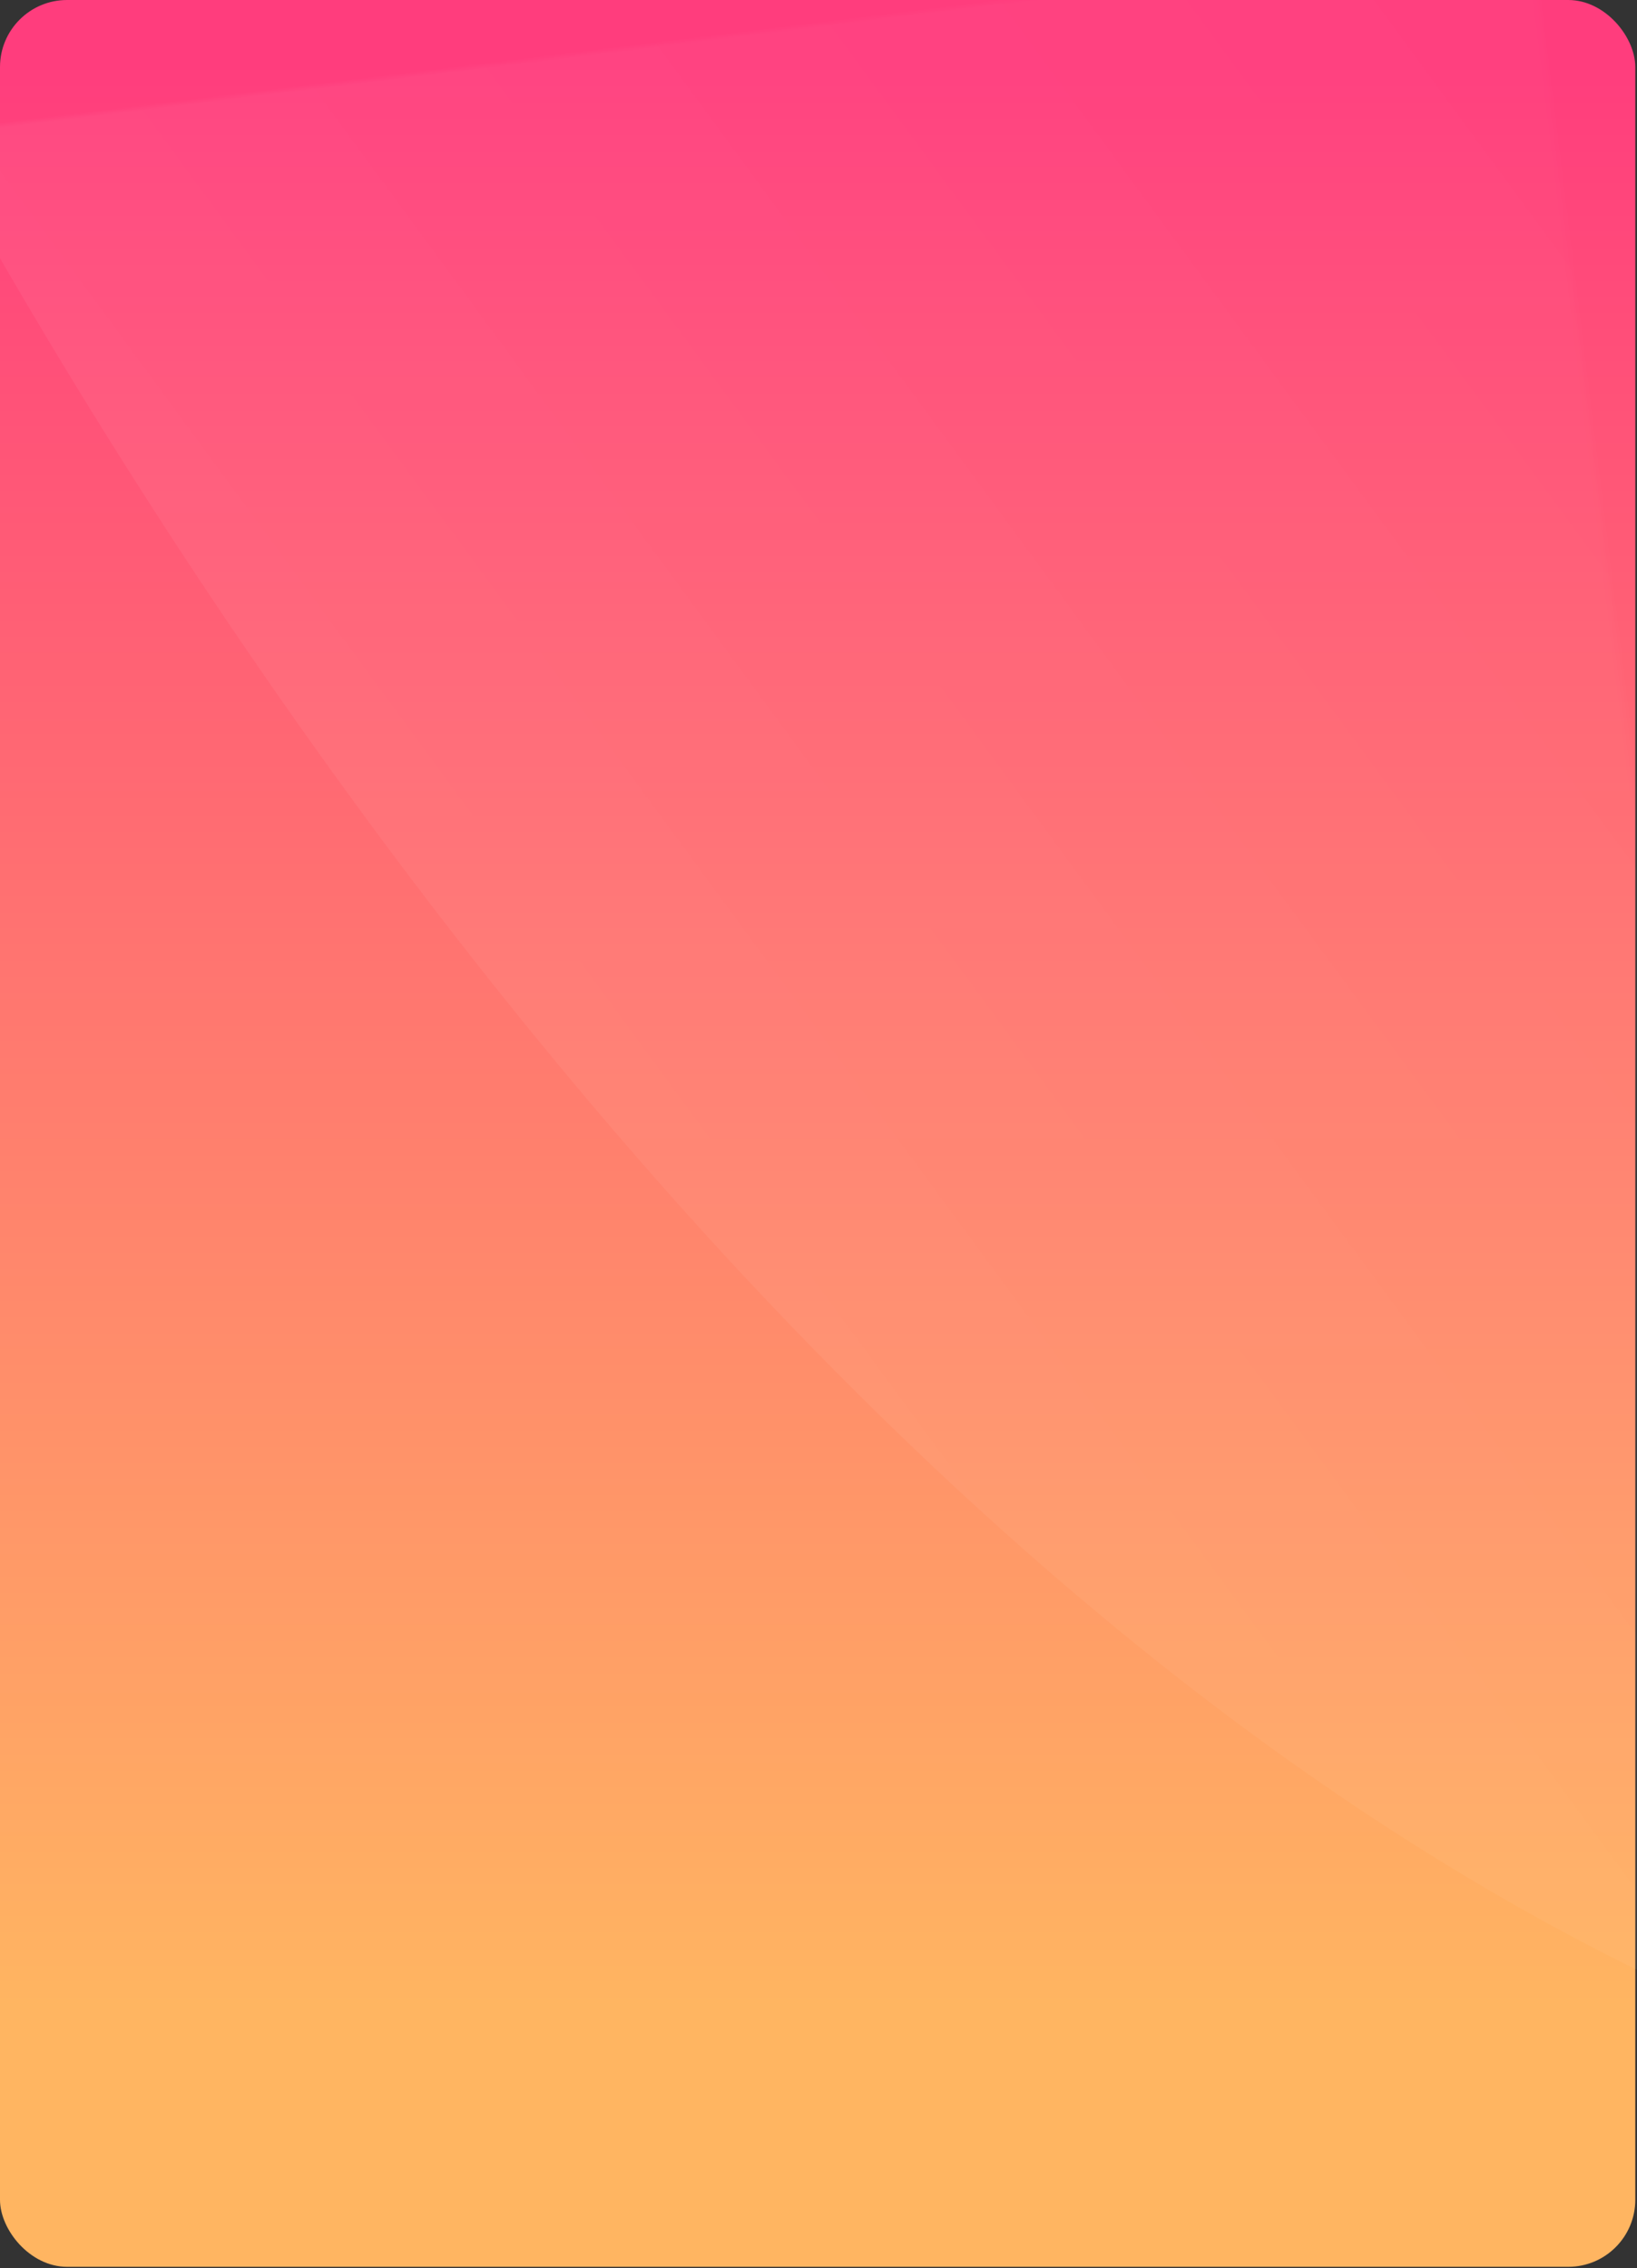 
<svg width="293px" height="406px" viewBox="0 0 293 406" version="1.1" xmlns="http://www.w3.org/2000/svg" xmlns:xlink="http://www.w3.org/1999/xlink">
    <rect x="0" y="0" width="293" height="406" fill="#333333" stroke="none"/>
    <!-- Generator: Sketch 39.1 (31720) - http://www.bohemiancoding.com/sketch -->
    <desc>Created with Sketch.</desc>
    <defs>
        <linearGradient x1="45.751%" y1="2.558%" x2="45.751%" y2="88.627%" id="linearGradient-1">
            <stop stop-color="#FF3D7D" offset="0%"></stop>
            <stop stop-color="#FFB561" offset="100%"></stop>
        </linearGradient>
        <rect id="path-2" x="0" y="0" width="292.694" height="405.77" rx="12"></rect>
        <linearGradient x1="24.769%" y1="52.578%" x2="76.401%" y2="20.86%" id="linearGradient-4">
            <stop stop-color="#FFFFFF" stop-opacity="0.05" offset="0%"></stop>
            <stop stop-color="#FFFFFF" stop-opacity="0" offset="100%"></stop>
        </linearGradient>
    </defs>
    <g id="Path-3" stroke="none" stroke-width="1" fill="none" fill-rule="evenodd">
        <mask id="mask-3" fill="white">
            <use xlink:href="#path-2"></use>
        </mask>
        <use id="Mask" fill="url(#linearGradient-1)" xlink:href="#path-2"></use>
        <path d="M-24.342,-92.088 C-24.342,-59.762 93.397,288.812 315.463,390.081 C537.528,491.351 288.915,-84.328 288.915,-84.328 C288.915,-84.328 -24.342,-124.415 -24.342,-92.088 Z" fill="url(#linearGradient-4)" mask="url(#mask-3)" transform="translate(191.687, 148.672) rotate(-7) translate(-191.687, -148.672) "></path>
    </g>
</svg>